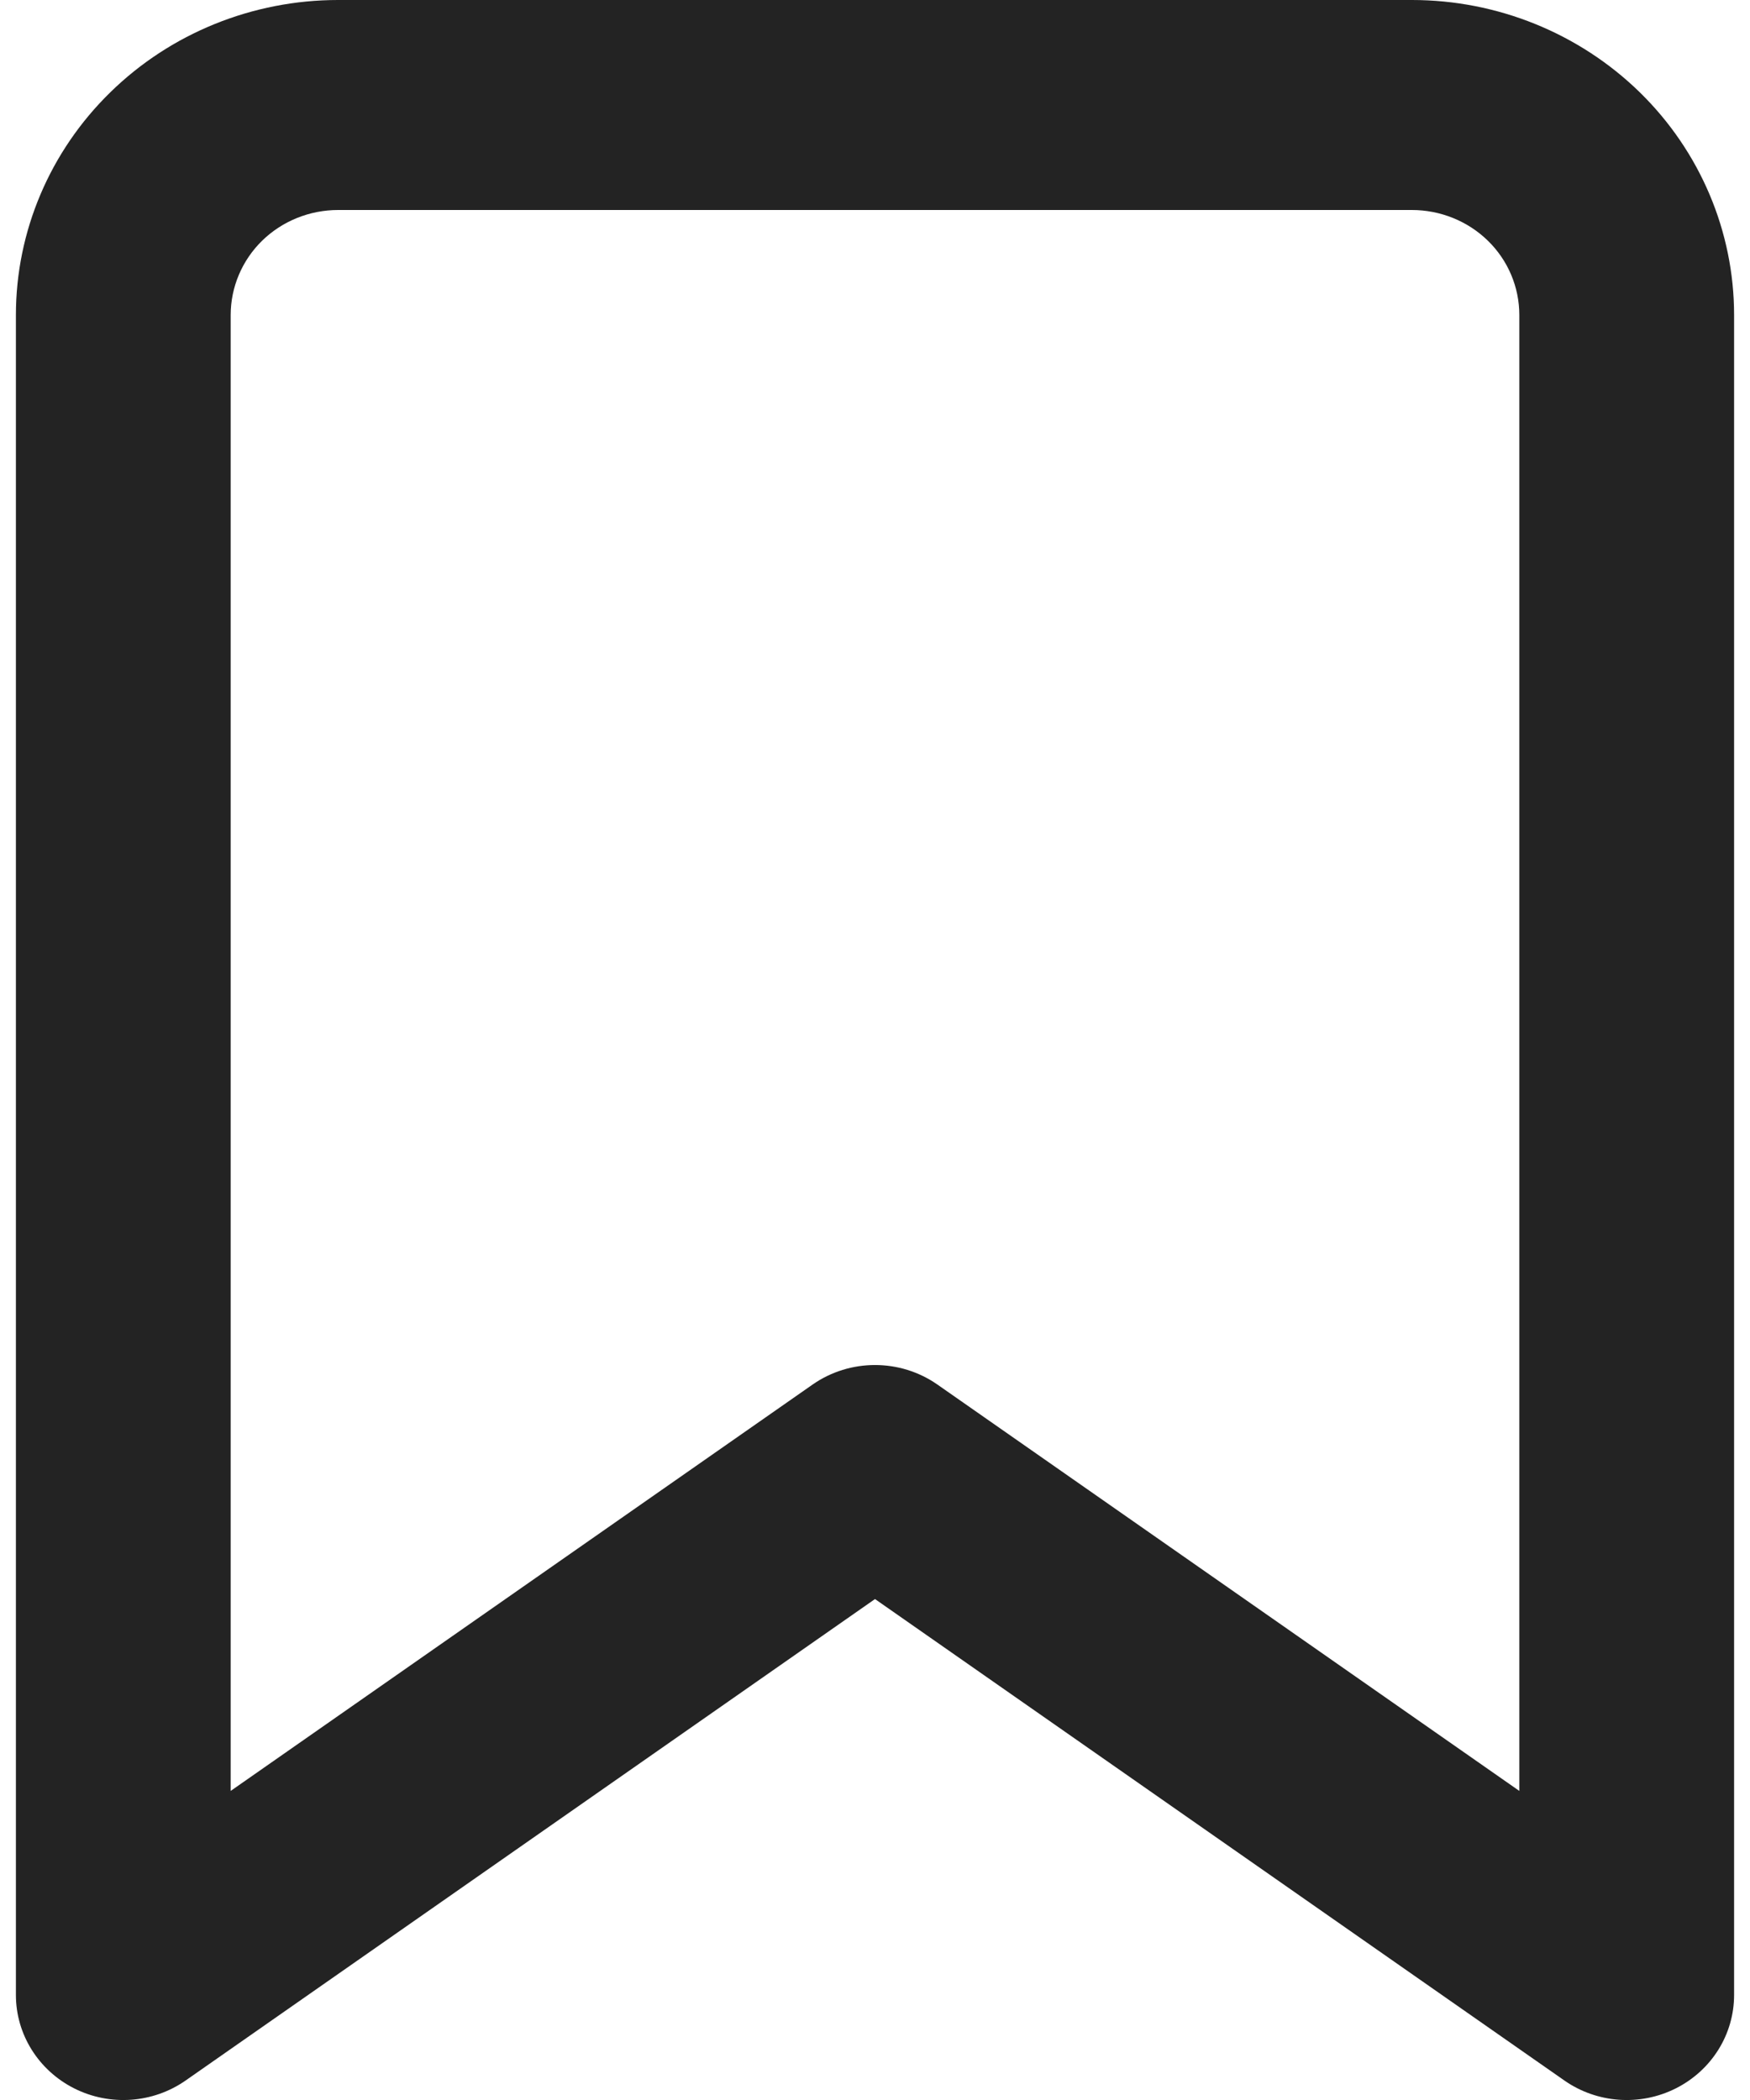 <svg width="10" height="12" viewBox="0 0 18 22" xmlns="http://www.w3.org/2000/svg">
<path fill-rule="evenodd" clip-rule="evenodd" d="M3.375 2.2C3.077 2.2 2.79 2.316 2.579 2.522C2.369 2.728 2.25 3.008 2.25 3.3V18.762L8.346 14.505C8.737 14.232 9.263 14.232 9.654 14.505L15.75 18.762V3.3C15.75 3.008 15.632 2.728 15.421 2.522C15.21 2.316 14.923 2.2 14.625 2.2H3.375ZM0.989 0.967C1.621 0.348 2.48 0 3.375 0H14.625C15.52 0 16.378 0.348 17.012 0.967C17.644 1.585 18 2.425 18 3.3V20.9C18 21.312 17.765 21.689 17.39 21.878C17.015 22.067 16.564 22.035 16.221 21.795L9 16.752L1.779 21.795C1.436 22.035 0.985 22.067 0.61 21.878C0.236 21.689 0 21.312 0 20.9V3.3C0 2.425 0.356 1.585 0.989 0.967Z" fill="#232323"/>
</svg>
